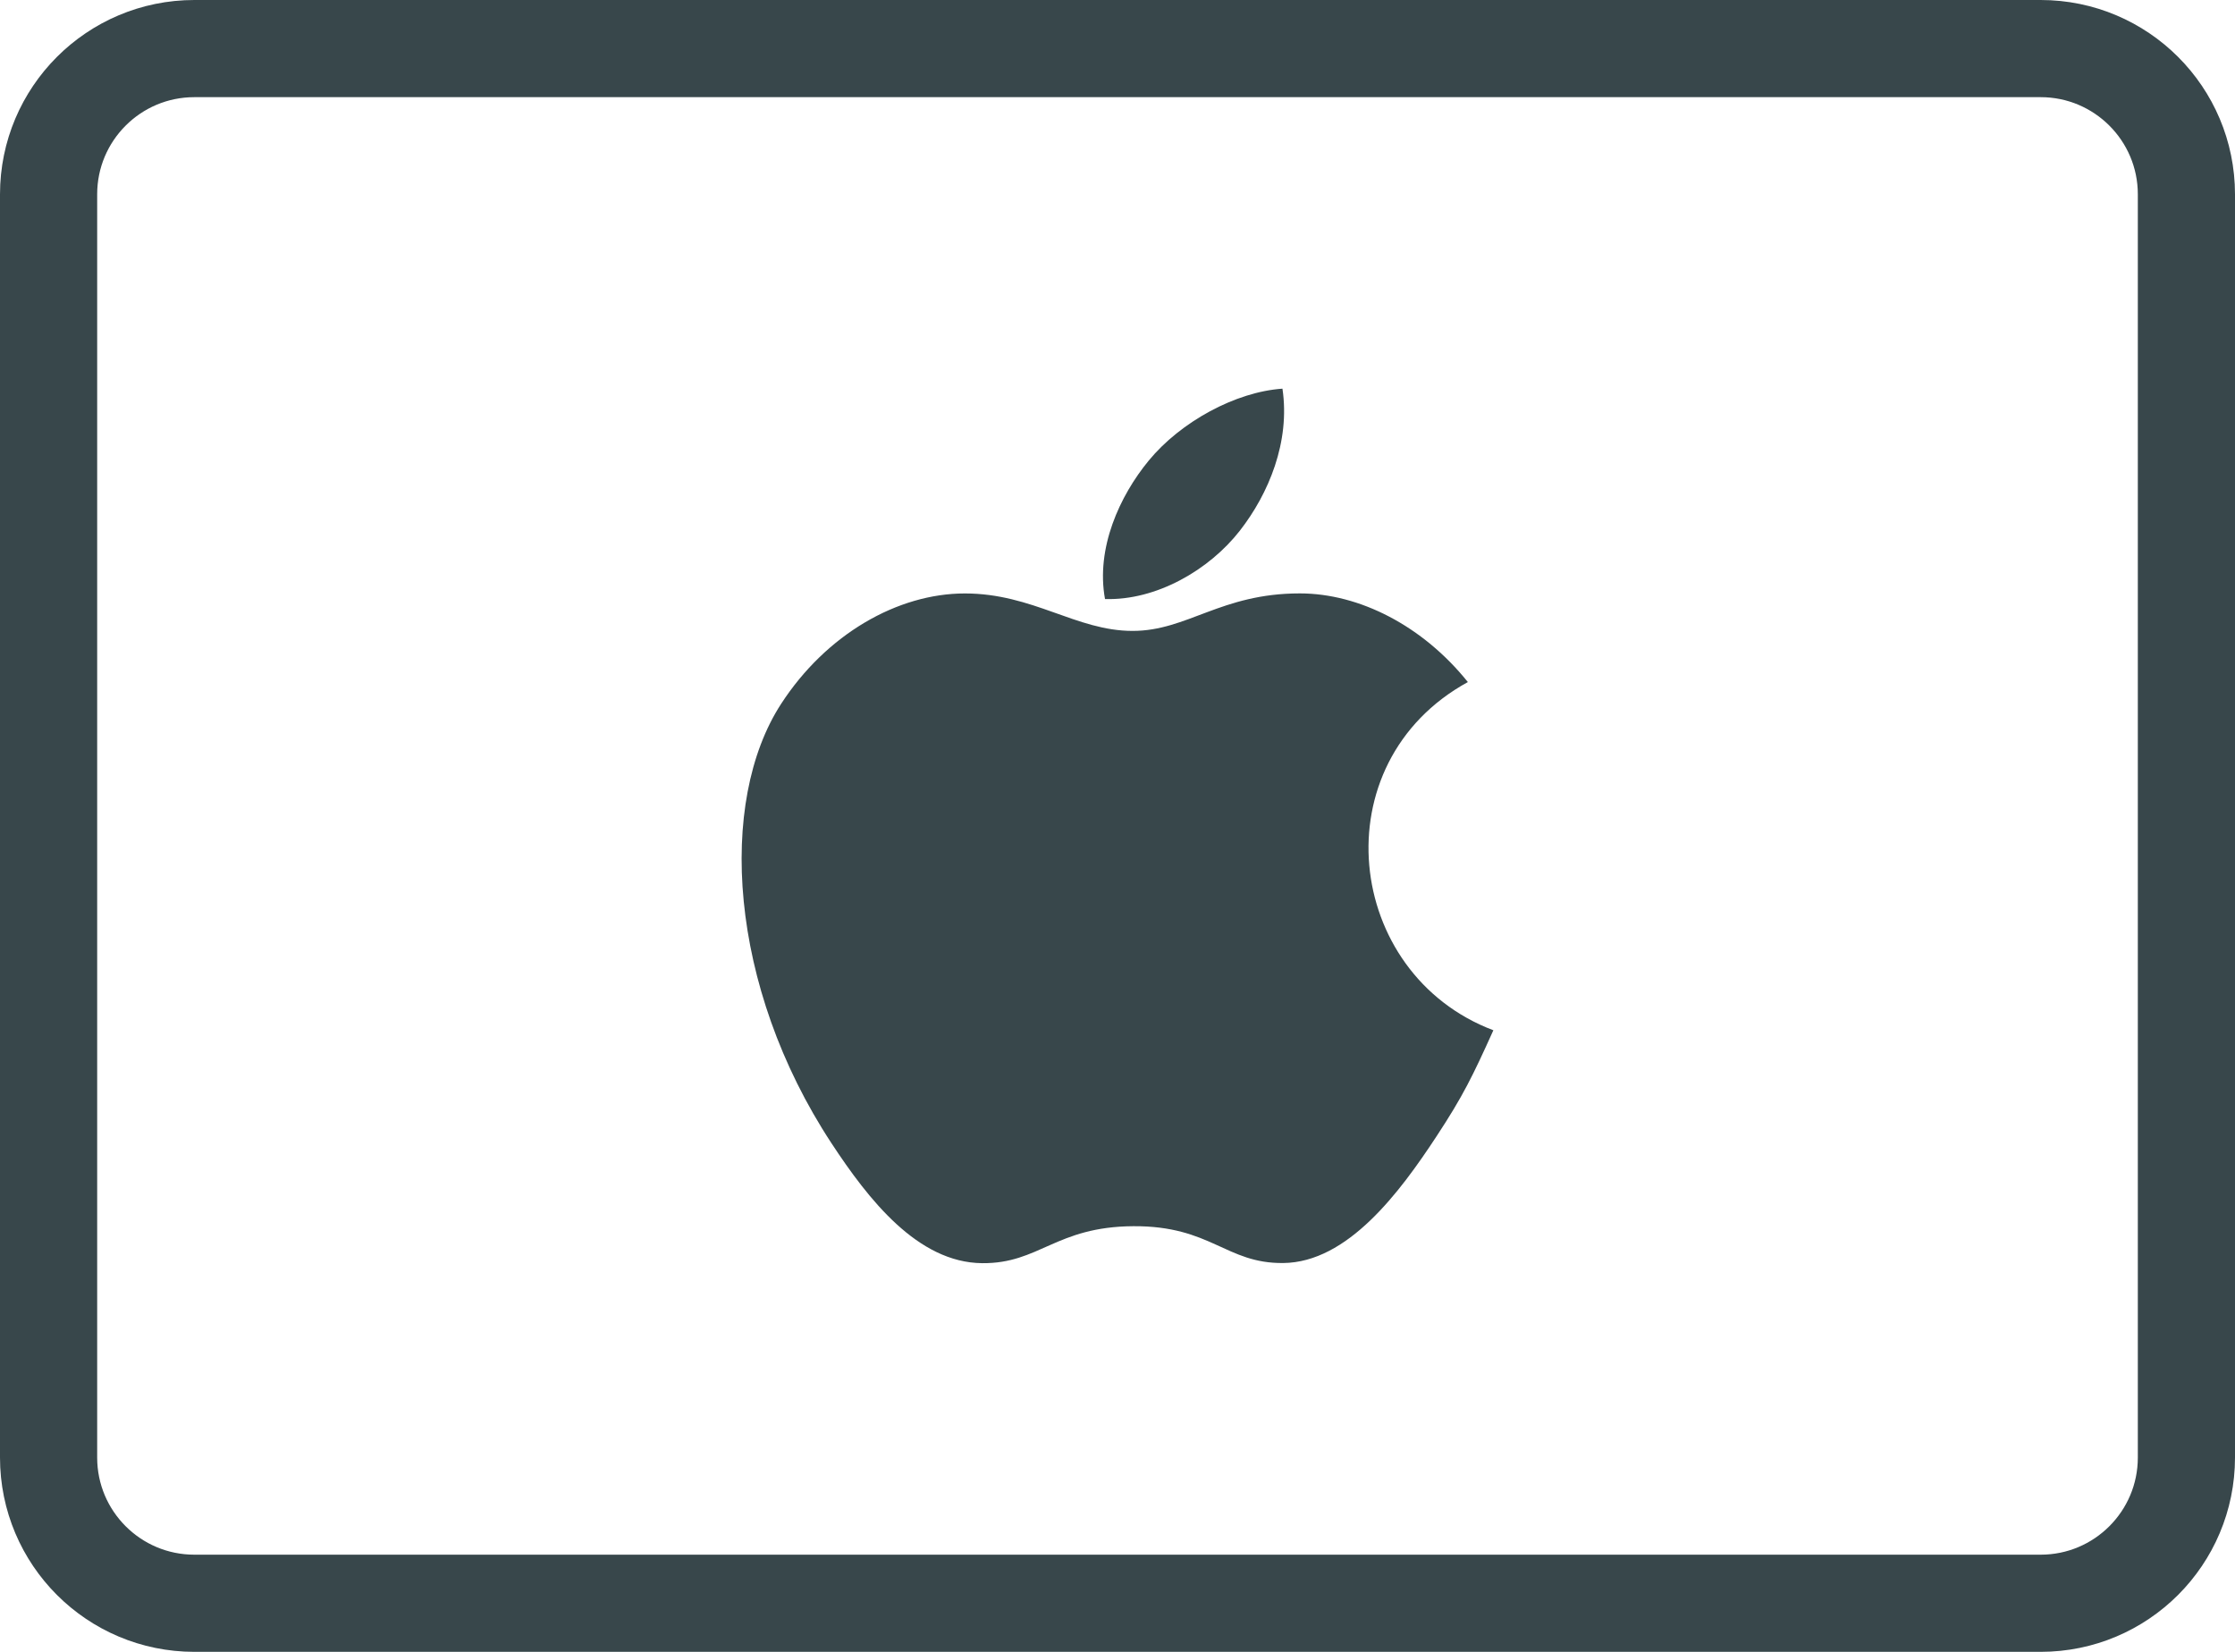 <svg width="46" height="34" viewBox="0 0 46 34" fill="none" xmlns="http://www.w3.org/2000/svg">
<path d="M42 33H4C2.343 33 1 31.657 1 30V4C1 2.343 2.343 1 4 1H31H42C43.657 1 45 2.343 45 4V30C45 31.657 43.657 33 42 33Z" stroke="#38474B" stroke-width="2" stroke-miterlimit="10" stroke-linecap="square"/>
<path fill-rule="evenodd" clip-rule="evenodd" d="M30.736 21.206C30.313 22.143 30.111 22.561 29.566 23.389C28.807 24.545 27.736 25.985 26.409 25.997C25.23 26.008 24.927 25.23 23.327 25.239C21.727 25.248 21.393 26.011 20.214 26C18.887 25.988 17.873 24.688 17.113 23.531C14.989 20.298 14.767 16.504 16.077 14.487C17.008 13.053 18.477 12.215 19.858 12.215C21.264 12.215 22.148 12.986 23.311 12.986C24.439 12.986 25.126 12.214 26.752 12.214C27.981 12.214 29.283 12.883 30.211 14.039C27.171 15.705 27.665 20.045 30.736 21.206Z" fill="#38474B"/>
<path fill-rule="evenodd" clip-rule="evenodd" d="M25.519 10.922C26.11 10.164 26.558 9.094 26.395 8C25.43 8.066 24.302 8.68 23.643 9.48C23.045 10.206 22.551 11.283 22.743 12.33C23.796 12.363 24.886 11.734 25.519 10.922Z" fill="#38474B"/>
</svg>
